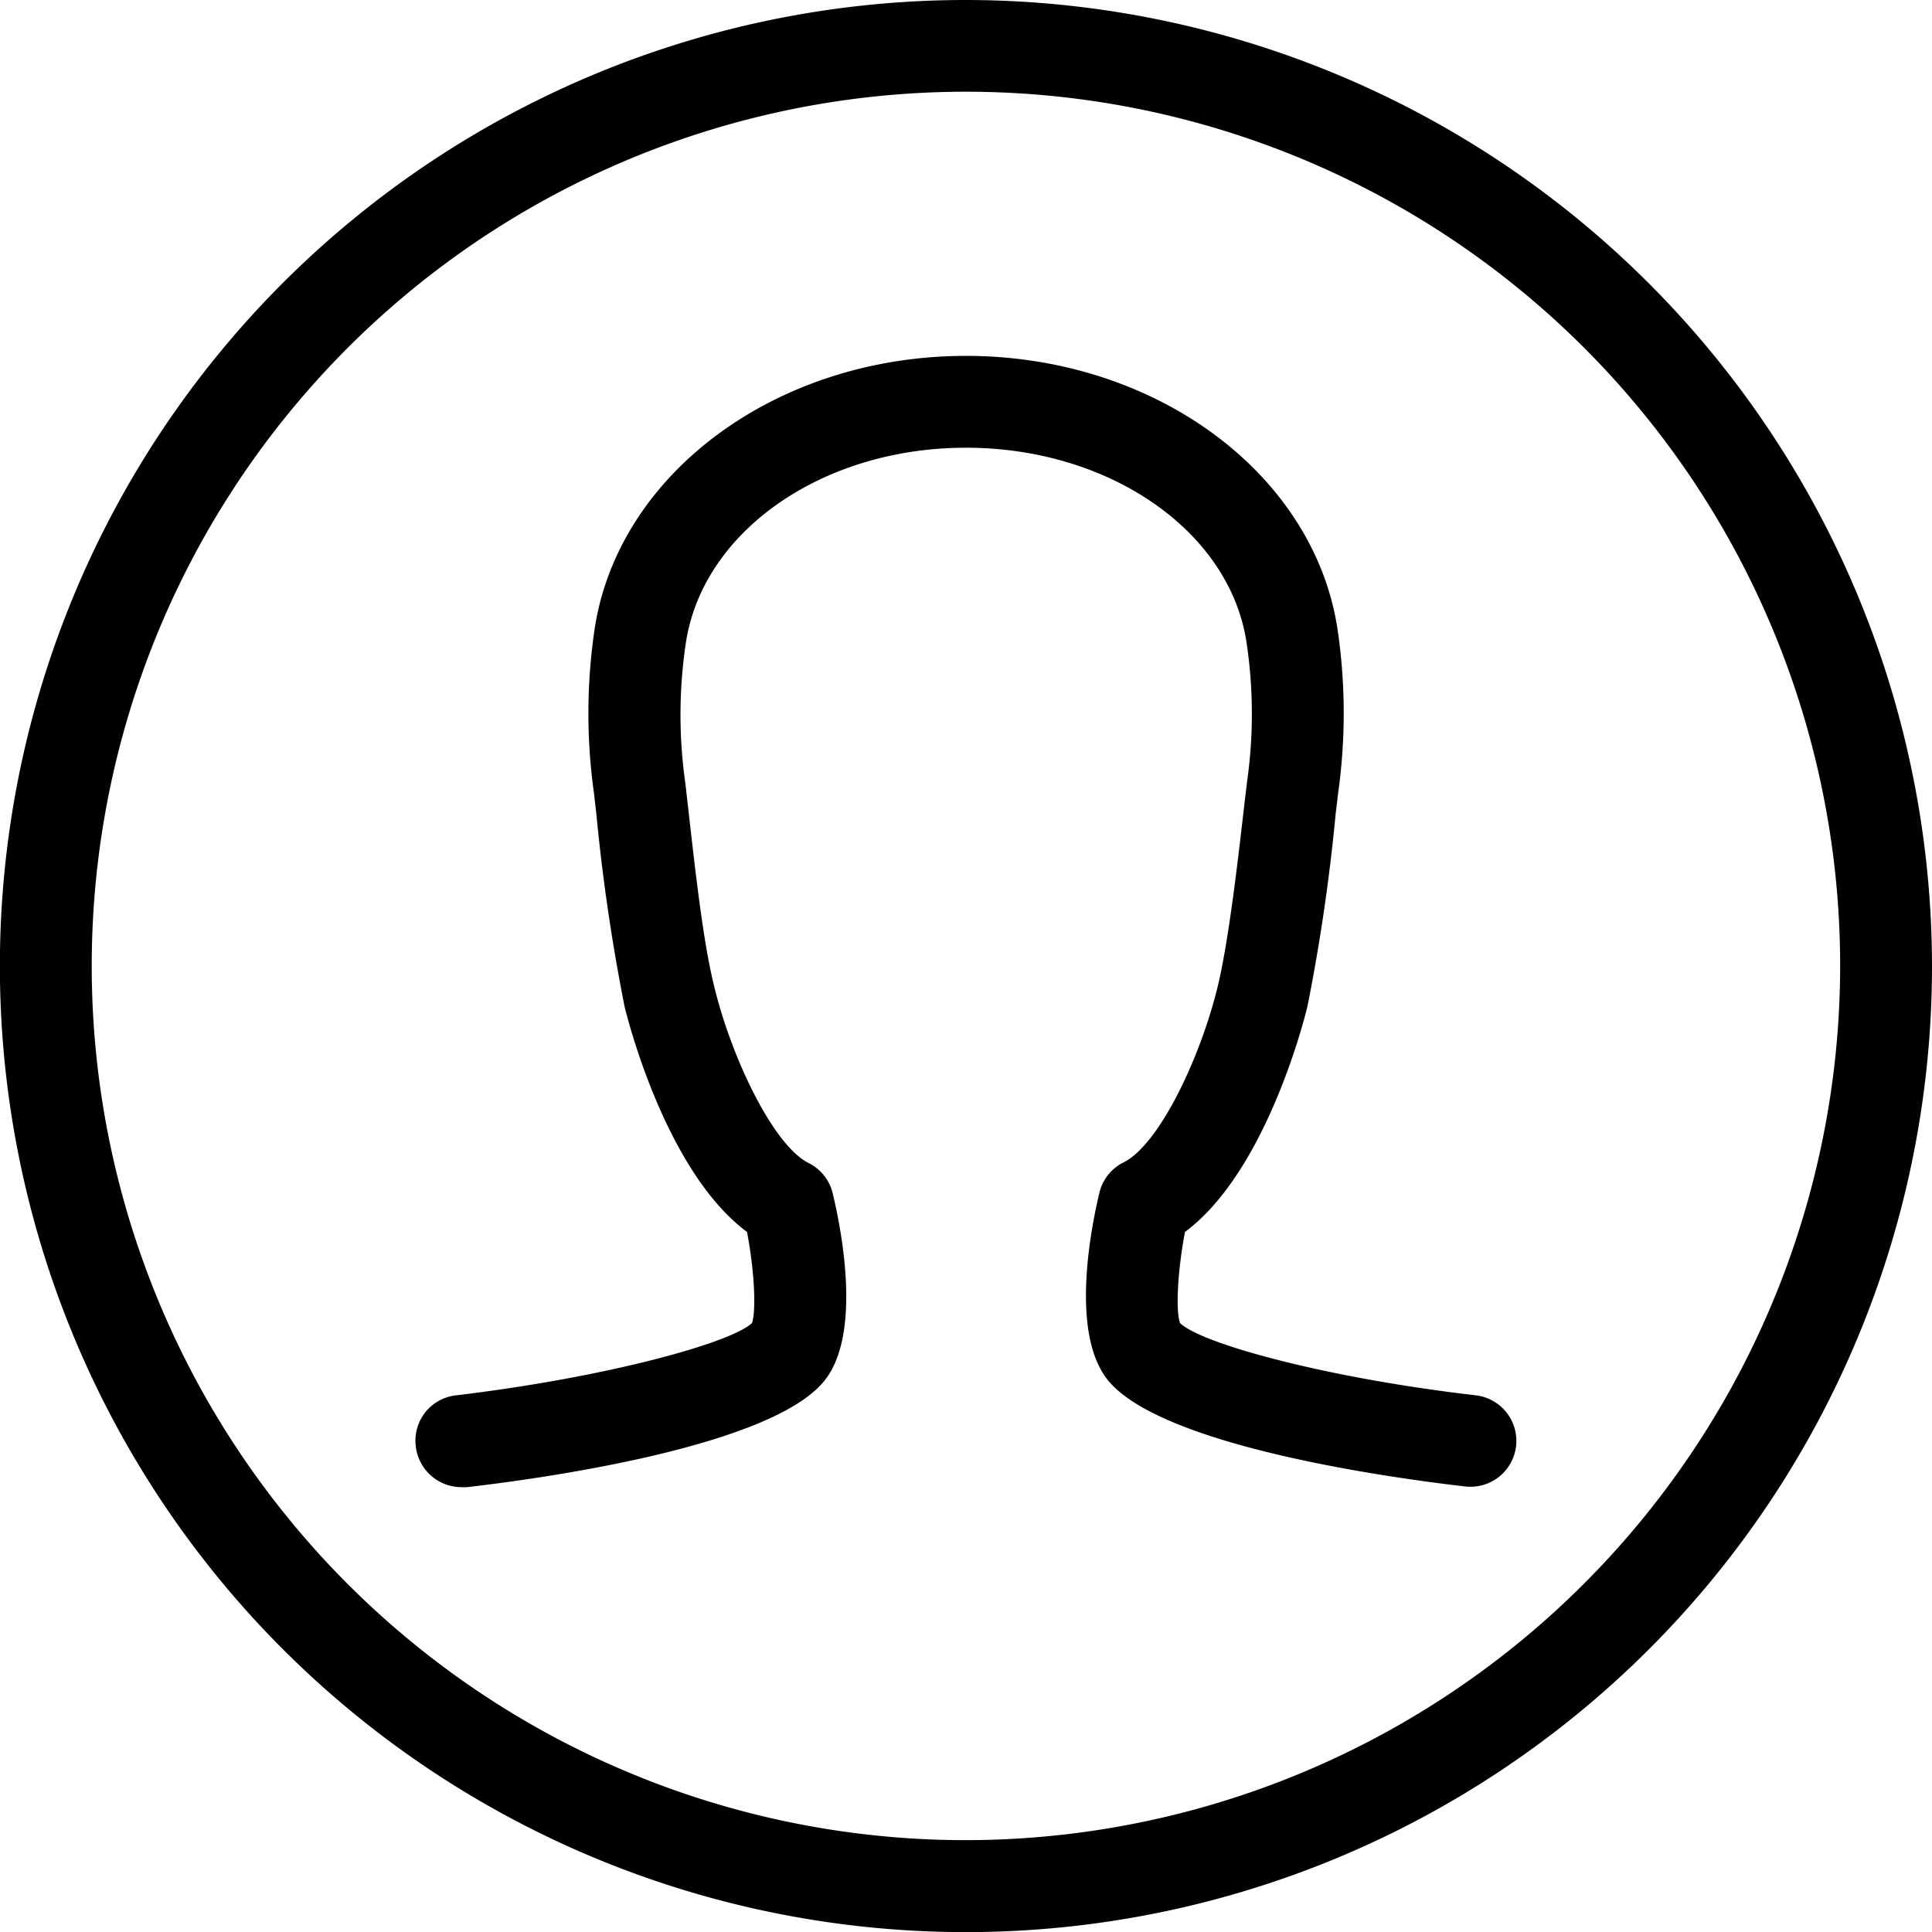 <svg xmlns="http://www.w3.org/2000/svg" viewBox="0 0 168.29 168.29"><title>Asset 8</title><g id="Layer_2" data-name="Layer 2"><g id="Layer_2-2" data-name="Layer 2"><path d="M84.14,0a84.15,84.15,0,1,0,84.15,84.14A84.24,84.24,0,0,0,84.14,0Zm0,160.29a76.15,76.15,0,1,1,76.15-76.15A76.23,76.23,0,0,1,84.14,160.29Z"/><path d="M128.55,121.54c-13-1.5-23.89-4.49-25.76-6.29-.36-.93-.27-4.25.43-7.94,7.2-5.35,10.53-19.07,10.67-19.66a165.43,165.43,0,0,0,2.45-16.71l.22-1.85a50,50,0,0,0,0-13.92C114.69,41.41,100.76,31,84.14,31S53.59,41.41,51.74,55.18a50,50,0,0,0,0,13.91l.21,1.85A168.26,168.26,0,0,0,54.4,87.65c.14.59,3.47,14.32,10.67,19.66.7,3.69.78,7,.43,7.94C63.63,117,52.7,120,39.74,121.54A4,4,0,0,0,37.06,123a4,4,0,0,0-.84,3,4,4,0,0,0,4,3.54,3.59,3.59,0,0,0,.47,0c6-.69,26.1-3.4,31-9.12,3.36-3.91,1.72-12.81.85-16.45a4,4,0,0,0-2.1-2.66c-3.1-1.55-6.76-9.24-8.24-15.44-1-4-1.72-10.81-2.29-15.78l-.21-1.86a42.09,42.09,0,0,1,0-11.93C61,46.42,71.51,39,84.14,39s23.16,7.4,24.48,17.22a42.1,42.1,0,0,1,0,11.93L108.4,70c-.57,4.94-1.34,11.72-2.29,15.76C104.63,92,101,99.7,97.87,101.25a4,4,0,0,0-2.11,2.66c-.86,3.64-2.5,12.54.86,16.45,4.92,5.72,25,8.43,31,9.12a4,4,0,0,0,4.44-3.51,4,4,0,0,0-3.52-4.43Z"/></g></g></svg>